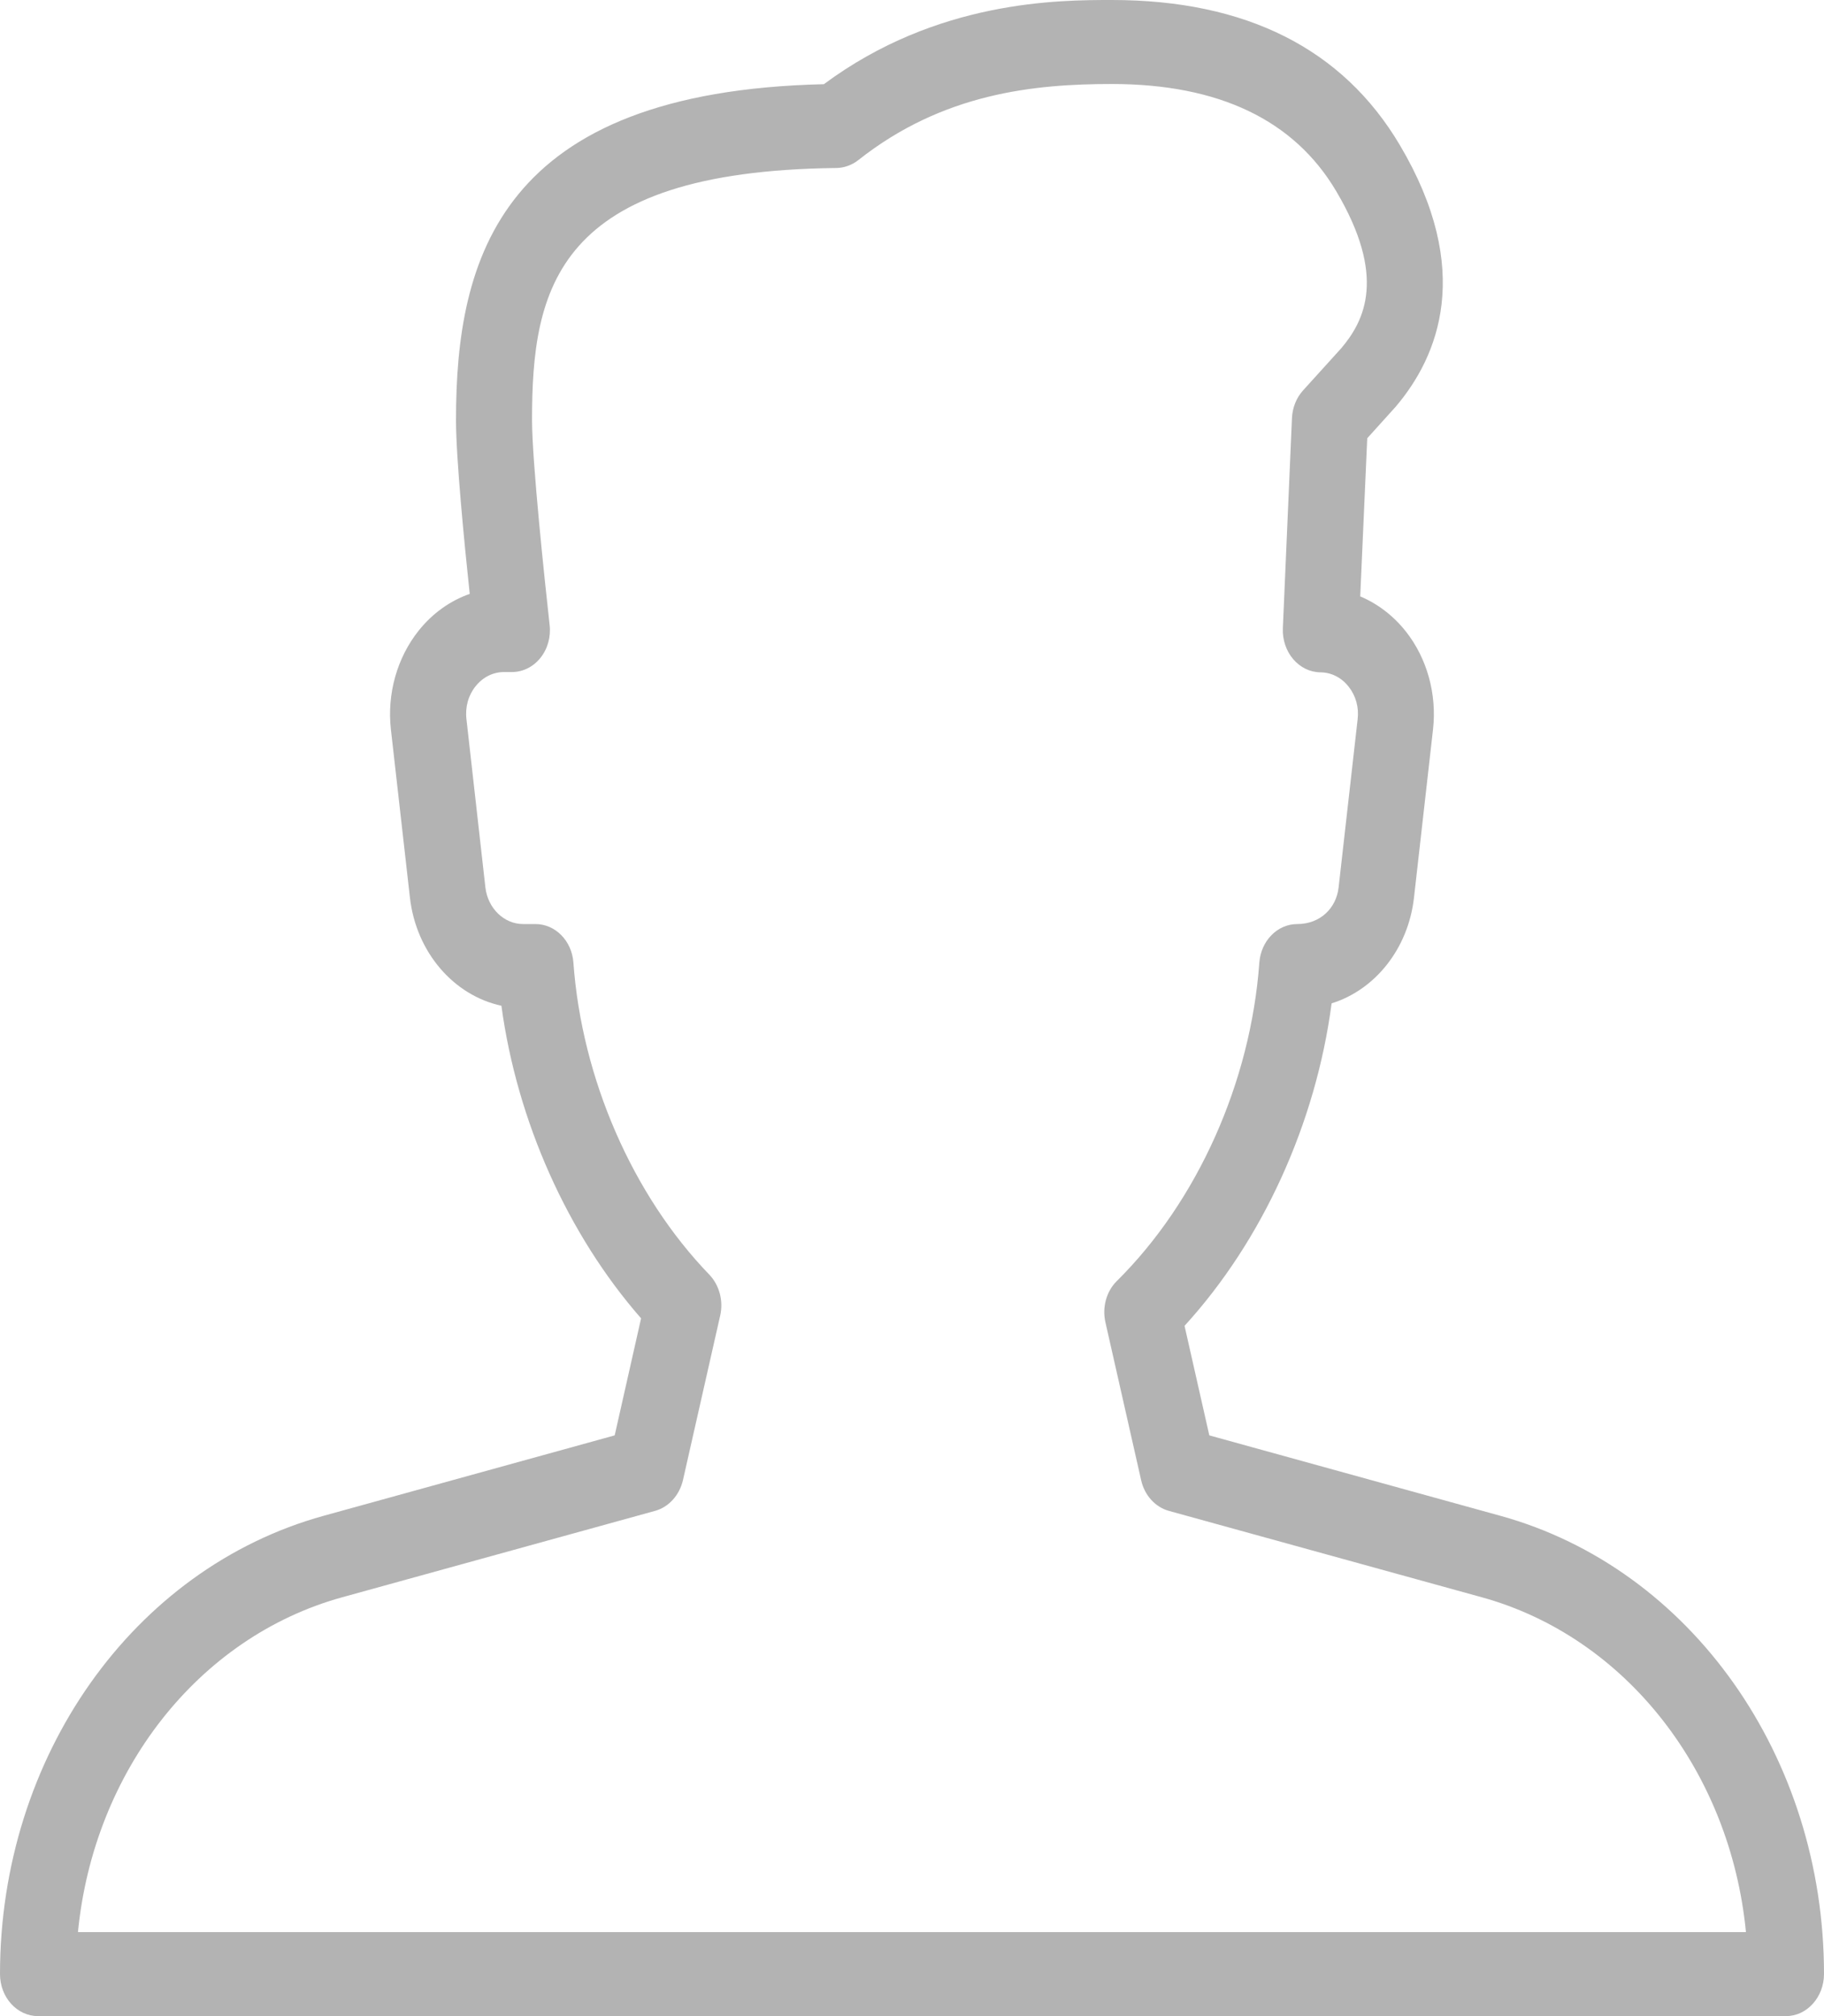 <svg width="19" height="21" viewBox="0 0 19 21" fill="none" xmlns="http://www.w3.org/2000/svg">
<g clip-path="url(#clip0_109_379)">
<path d="M15.63 15.789L12.597 14.951L12.339 13.81C13.15 12.922 13.706 11.703 13.871 10.451C14.32 10.312 14.669 9.885 14.729 9.35L14.927 7.6C14.969 7.231 14.866 6.858 14.644 6.577C14.514 6.413 14.351 6.289 14.169 6.212L14.242 4.565L14.538 4.237C14.984 3.713 15.354 2.814 14.581 1.51C13.987 0.508 12.979 0 11.582 0C11.032 0 9.763 0 8.582 0.877C5.209 0.955 4.75 2.686 4.75 4.375C4.75 4.768 4.836 5.653 4.893 6.186C4.69 6.257 4.505 6.388 4.361 6.569C4.136 6.851 4.03 7.227 4.072 7.599L4.27 9.349C4.335 9.921 4.728 10.369 5.223 10.476C5.386 11.679 5.914 12.859 6.678 13.732L6.403 14.951L3.37 15.789C1.385 16.338 0 18.3 0 20.562C0 20.804 0.177 21 0.396 21H18.604C18.823 21 19 20.802 19 20.561C19 18.3 17.615 16.338 15.63 15.789ZM0.812 20.125C0.975 18.455 2.06 17.054 3.562 16.638L6.825 15.737C6.967 15.697 7.077 15.575 7.114 15.418L7.502 13.703C7.537 13.549 7.493 13.386 7.389 13.277C6.589 12.449 6.06 11.233 5.973 10.027C5.957 9.8 5.785 9.625 5.578 9.625H5.449C5.25 9.625 5.081 9.461 5.056 9.242L4.859 7.492C4.844 7.365 4.878 7.243 4.954 7.148C5.03 7.053 5.136 7 5.251 7H5.333C5.447 7 5.555 6.946 5.63 6.852C5.705 6.758 5.74 6.633 5.725 6.508C5.675 6.059 5.542 4.803 5.542 4.375C5.542 3.01 5.784 1.782 8.712 1.75C8.793 1.749 8.873 1.72 8.939 1.669C9.822 0.97 10.771 0.875 11.582 0.875C12.695 0.875 13.48 1.25 13.918 1.99C14.444 2.878 14.218 3.337 13.97 3.629L13.574 4.066C13.504 4.143 13.463 4.246 13.458 4.354L13.363 6.544C13.358 6.663 13.397 6.779 13.47 6.865C13.544 6.952 13.646 7.002 13.754 7.003C13.868 7.004 13.973 7.057 14.048 7.152C14.123 7.247 14.157 7.367 14.142 7.492L13.944 9.242C13.92 9.461 13.751 9.625 13.513 9.625C13.306 9.625 13.135 9.8 13.118 10.027C13.028 11.272 12.474 12.511 11.634 13.343C11.525 13.45 11.479 13.617 11.515 13.774L11.887 15.418C11.922 15.575 12.033 15.697 12.174 15.737L15.438 16.638C16.939 17.054 18.025 18.454 18.187 20.125H0.812V20.125Z" fill="#B3B3B3"/>
</g>
<defs>
<clipPath id="clip0_109_379">
<rect width="19" height="21" fill="white"/>
</clipPath>
</defs>
</svg>
